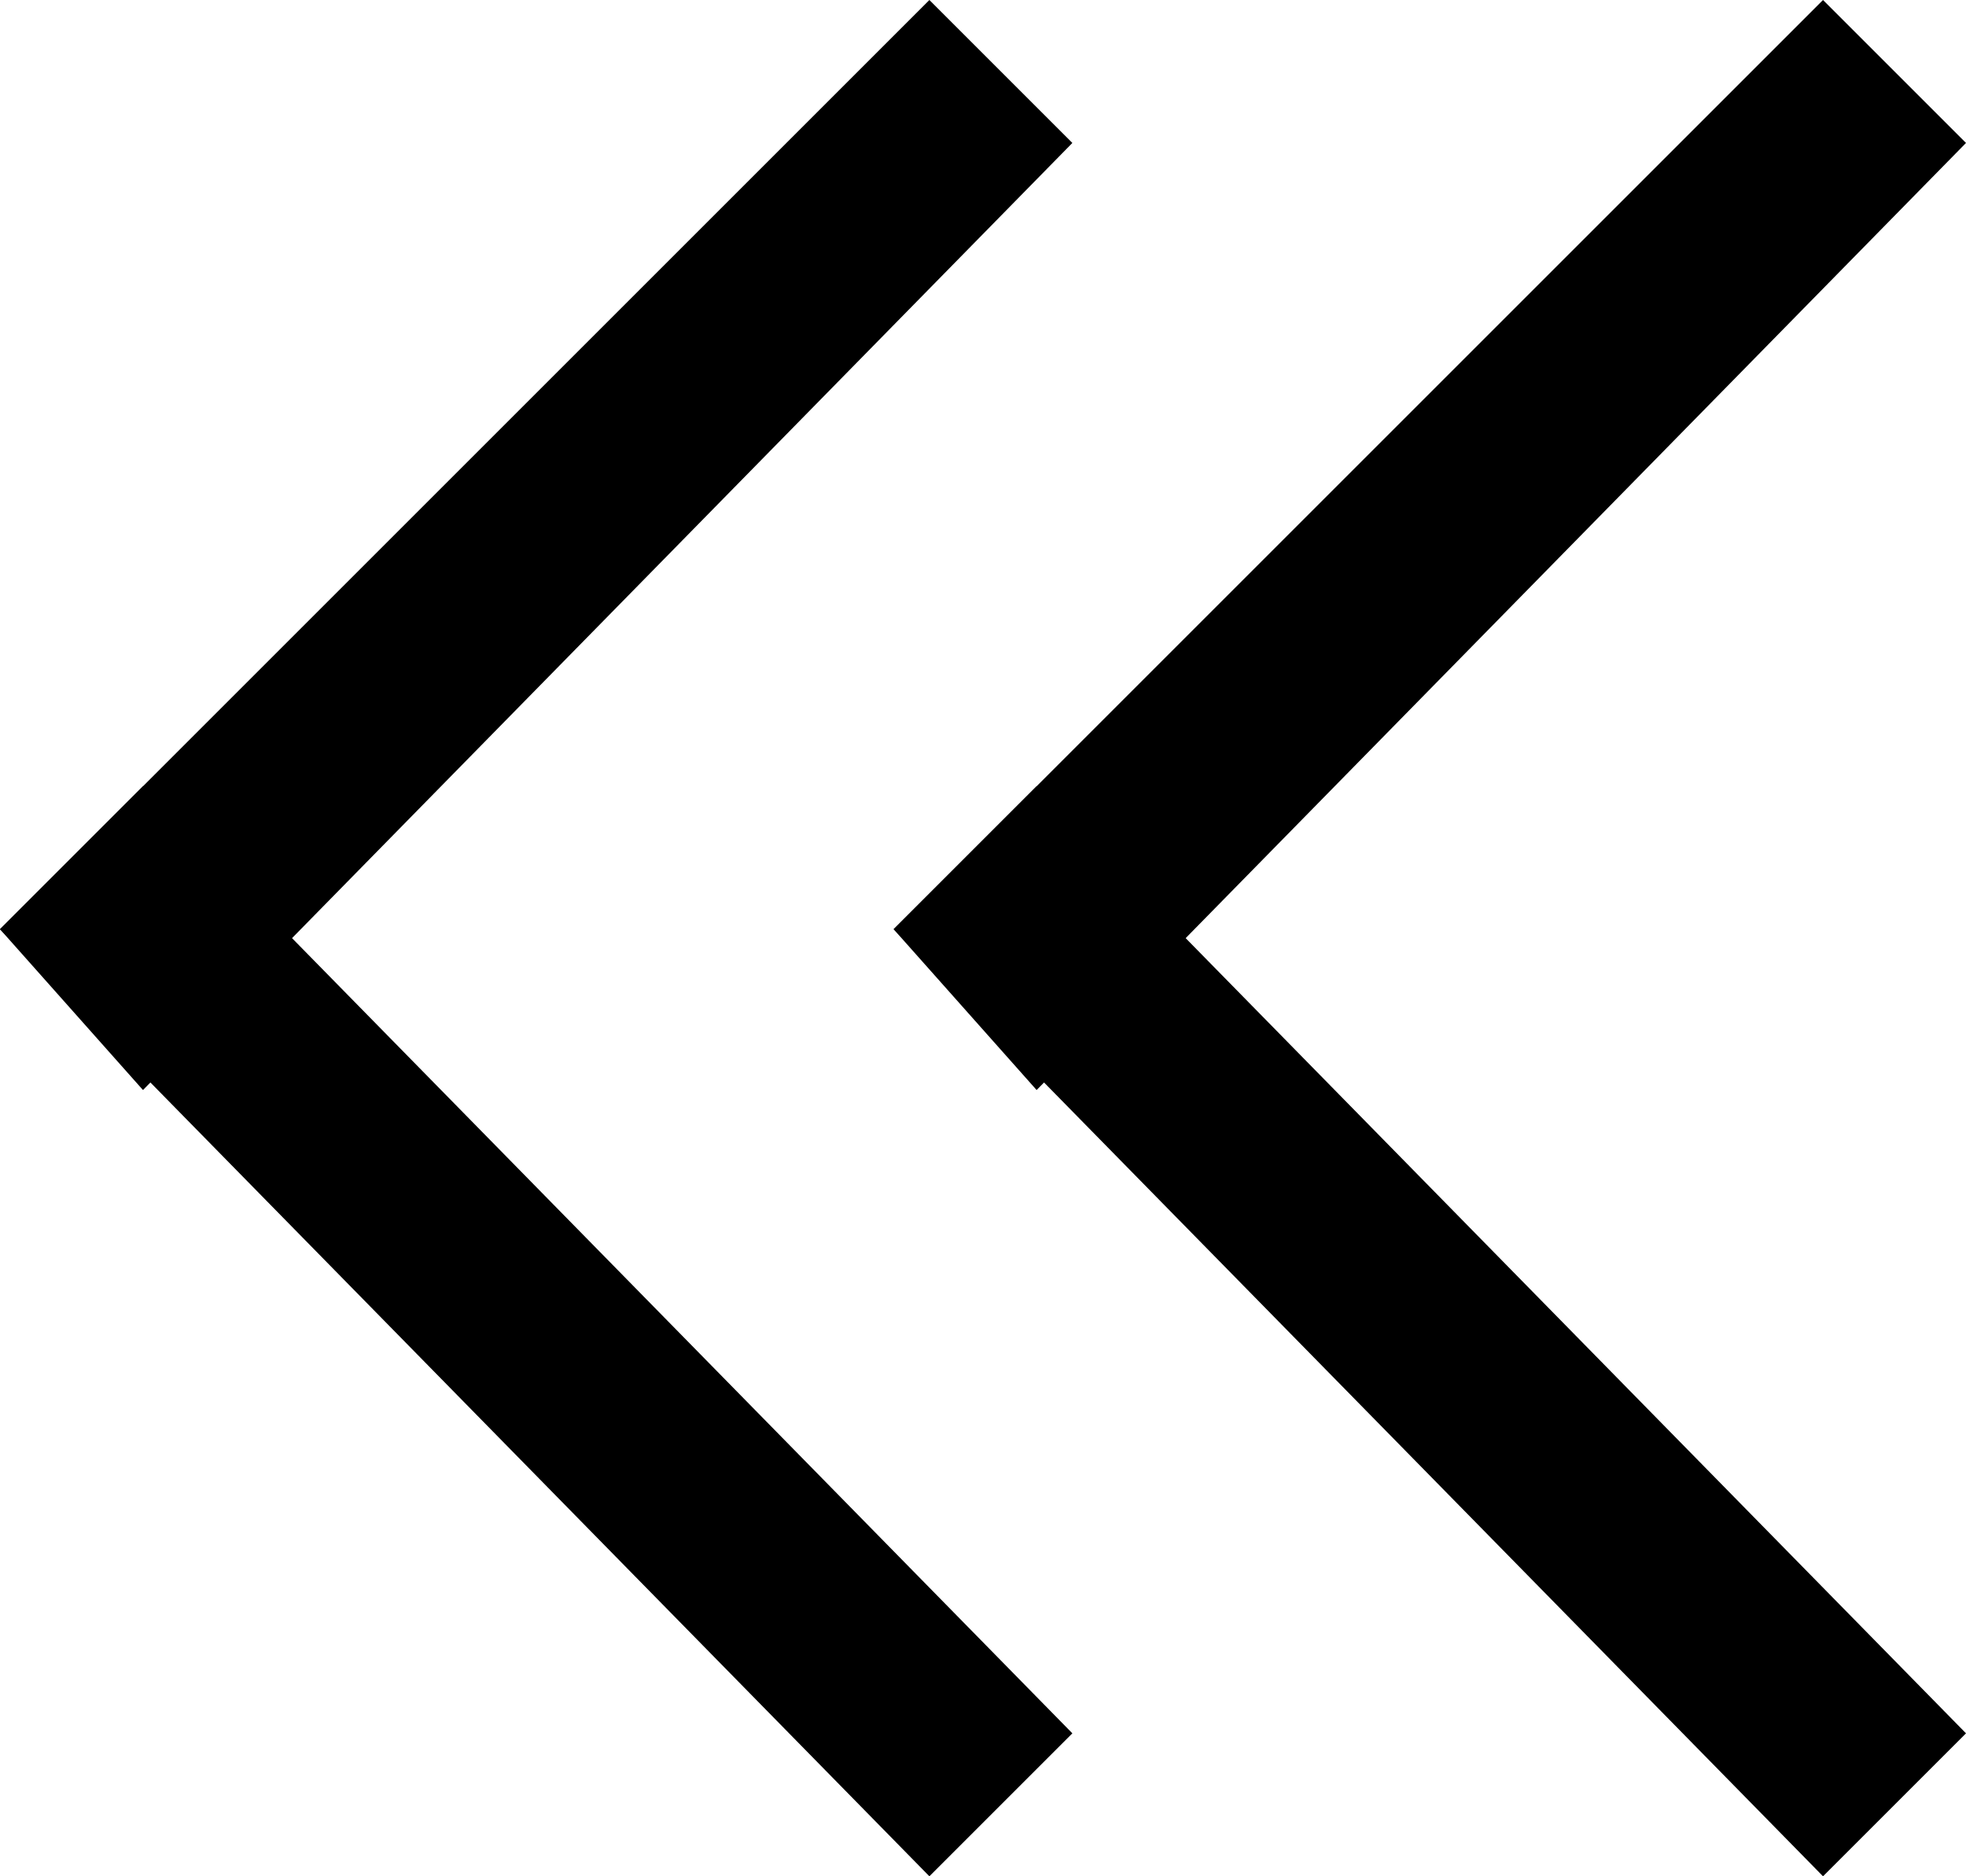 <svg id="Слой_1" xmlns="http://www.w3.org/2000/svg" viewBox="0 0 11 10.5"><style>.st0{fill-rule:evenodd;clip-rule:evenodd}</style><path class="st0" d="M11 9.7l-.8.8L5 5.2l.8-.8L11 9.7z"/><path class="st0" d="M5.8 6.1L5 5.2 10.2 0l.8.8-5.2 5.3zM6 9.7l-.8.8L0 5.2l.8-.8L6 9.7z"/><path class="st0" d="M.8 6.1L0 5.2 5.2 0l.8.8L.8 6.1z"/></svg>
